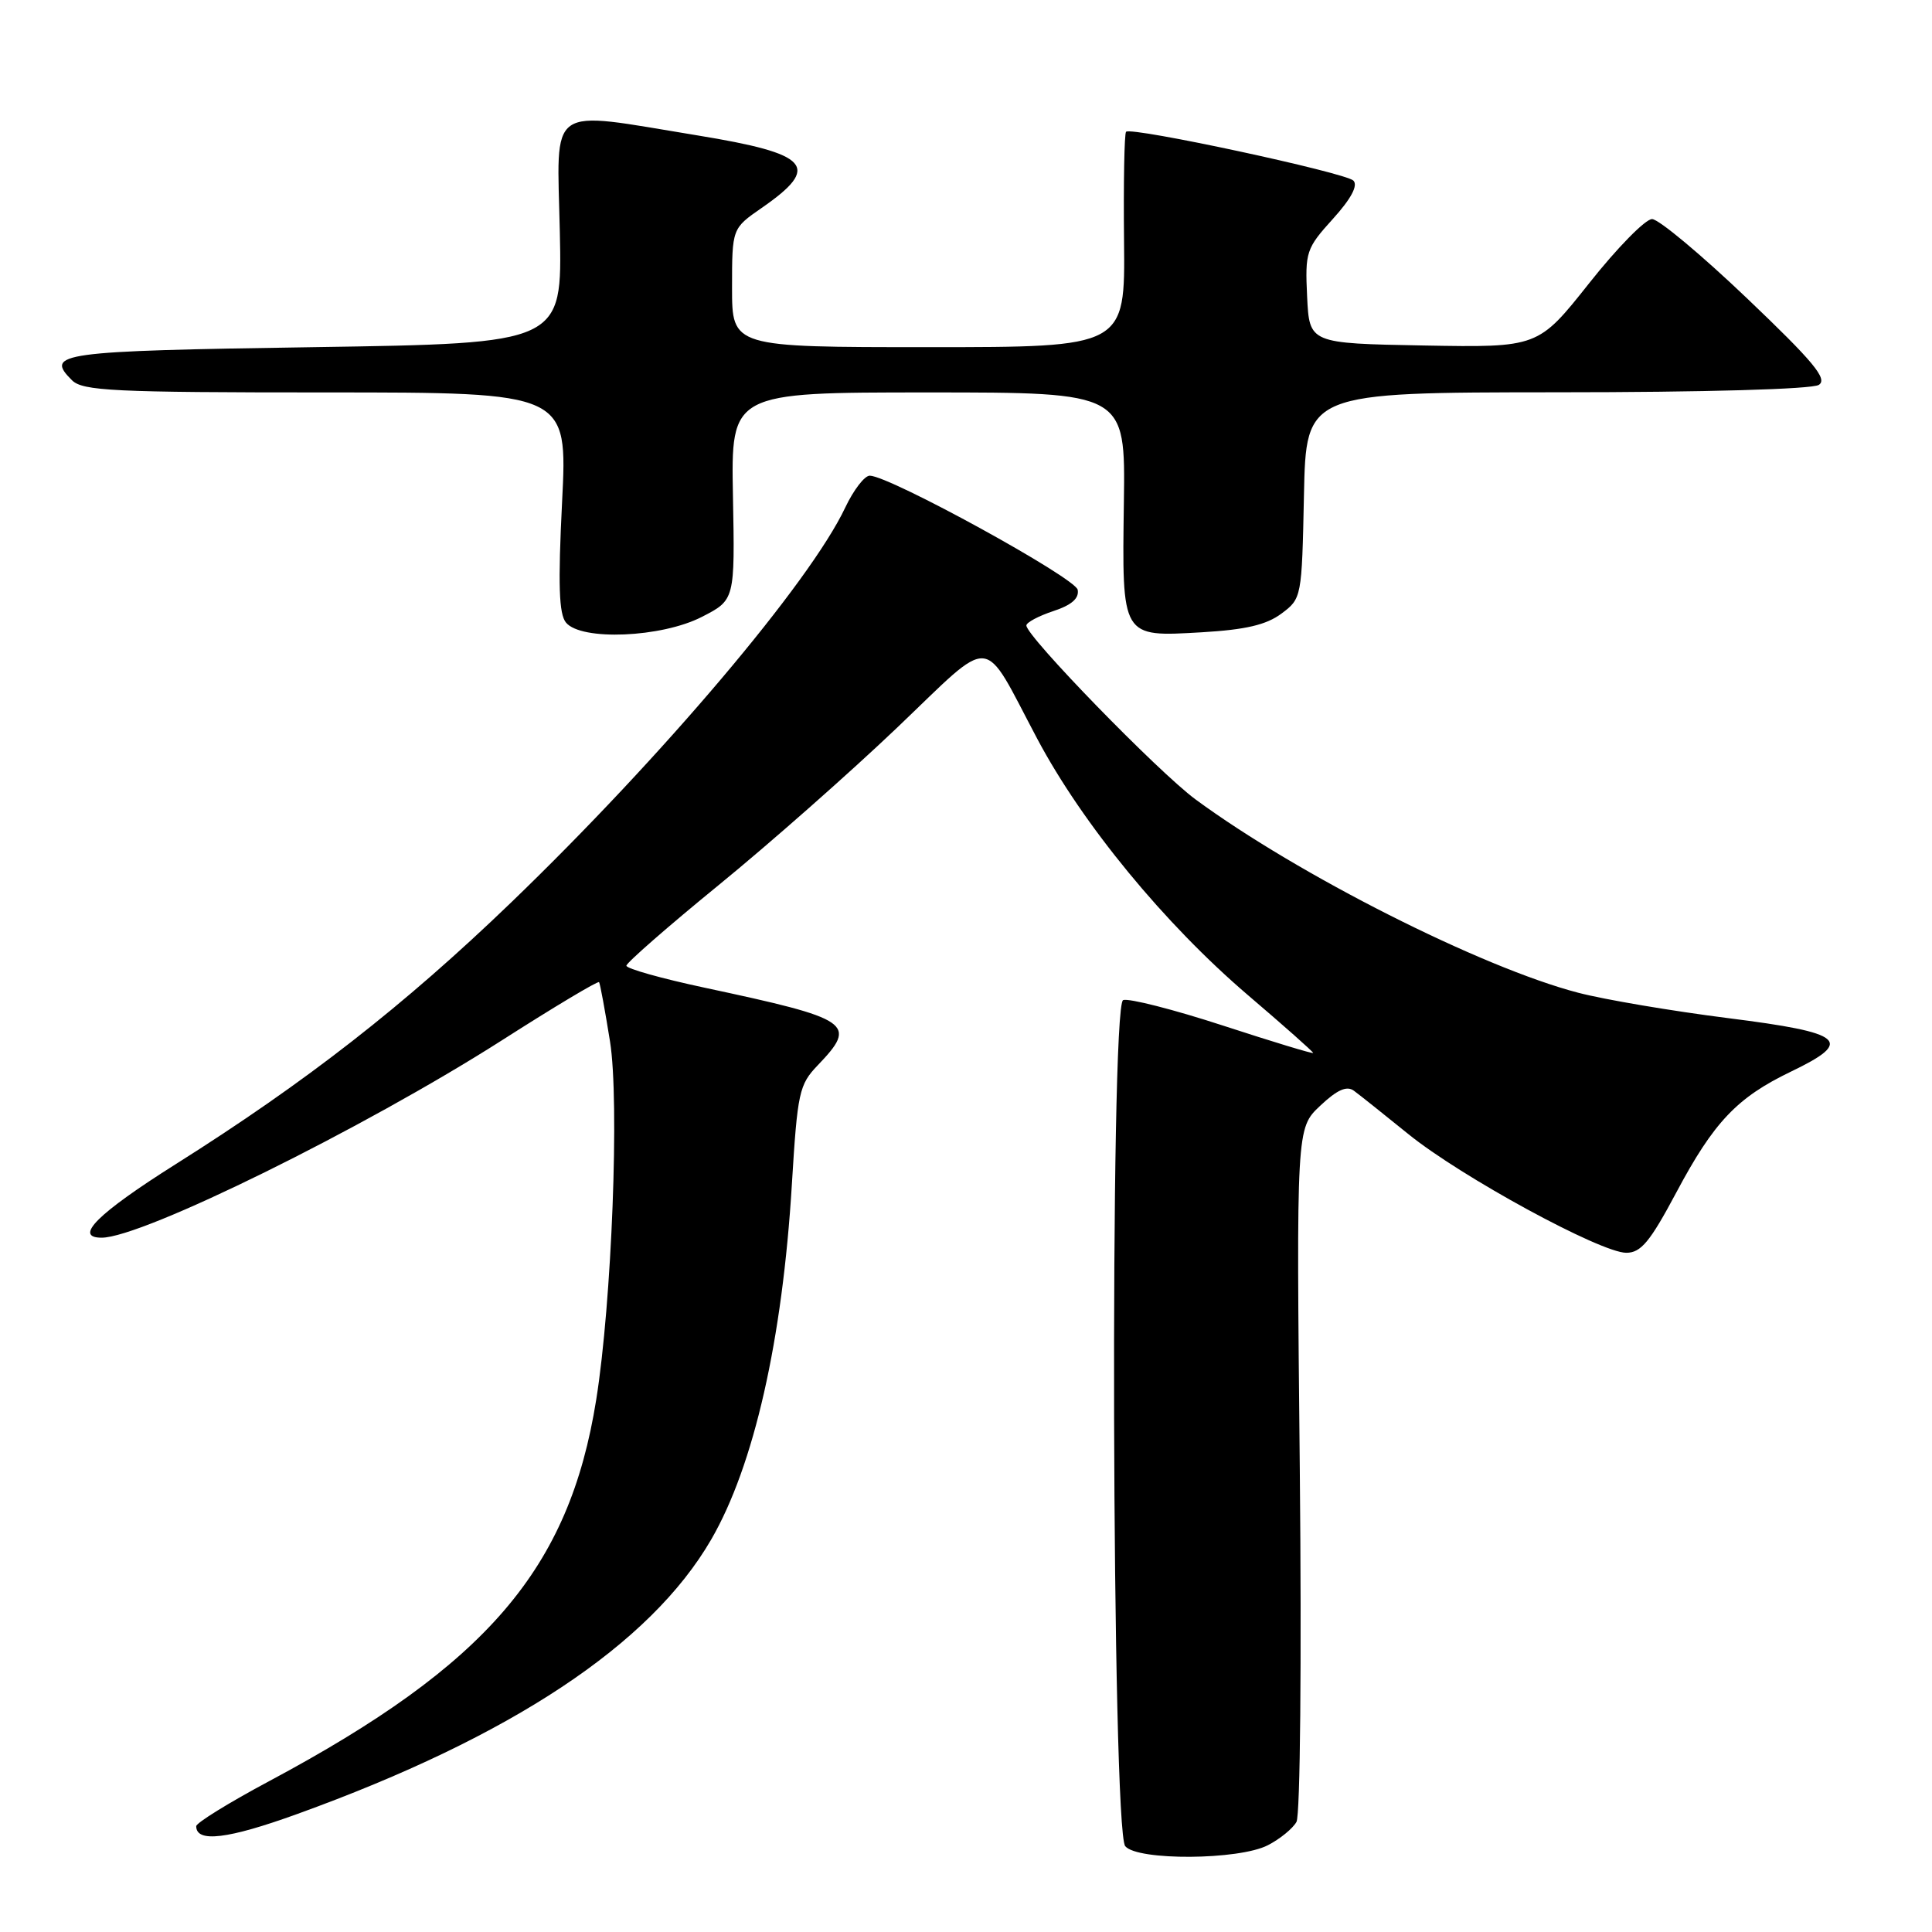 <?xml version="1.0" encoding="UTF-8" standalone="no"?>
<!DOCTYPE svg PUBLIC "-//W3C//DTD SVG 1.1//EN" "http://www.w3.org/Graphics/SVG/1.1/DTD/svg11.dtd" >
<svg xmlns="http://www.w3.org/2000/svg" xmlns:xlink="http://www.w3.org/1999/xlink" version="1.1" viewBox="0 0 256 256">
 <g >
 <path fill="currentColor"
d=" M 168.00 244.50 C 169.60 243.68 171.30 242.29 171.79 241.41 C 172.29 240.52 172.48 220.07 172.23 194.66 C 171.77 149.50 171.77 149.50 174.92 146.53 C 177.18 144.40 178.45 143.83 179.40 144.53 C 180.13 145.06 183.37 147.65 186.61 150.27 C 193.56 155.91 212.09 166.00 215.49 166.00 C 217.43 166.00 218.63 164.56 222.12 158.01 C 227.09 148.67 230.17 145.43 237.30 142.00 C 245.72 137.95 244.45 136.86 229.00 134.91 C 221.57 133.97 212.62 132.46 209.11 131.54 C 196.30 128.20 171.99 115.92 158.42 105.93 C 153.48 102.29 136.00 84.32 136.00 82.88 C 136.00 82.48 137.60 81.63 139.55 80.98 C 141.99 80.18 143.01 79.29 142.80 78.15 C 142.50 76.57 117.96 63.09 115.26 63.03 C 114.57 63.01 113.11 64.91 112.00 67.25 C 107.33 77.15 87.77 100.27 67.74 119.57 C 53.51 133.27 40.59 143.35 23.25 154.28 C 12.93 160.79 9.70 164.00 13.47 164.00 C 18.86 164.00 48.19 149.53 66.50 137.85 C 73.44 133.41 79.23 129.95 79.38 130.14 C 79.52 130.34 80.17 133.88 80.83 138.00 C 82.10 145.87 81.07 172.56 79.00 185.48 C 75.42 207.91 64.56 220.57 35.67 236.01 C 30.35 238.85 26.00 241.54 26.00 241.98 C 26.00 244.20 30.20 243.69 39.37 240.37 C 67.76 230.11 86.18 217.90 94.24 203.99 C 99.90 194.21 103.68 177.59 104.93 156.88 C 105.67 144.74 105.89 143.72 108.36 141.15 C 113.67 135.60 112.85 135.04 93.39 130.88 C 87.67 129.66 83.00 128.35 83.00 127.96 C 83.00 127.58 88.51 122.76 95.25 117.26 C 101.99 111.76 112.61 102.39 118.86 96.43 C 131.89 84.01 129.99 83.85 137.45 97.91 C 143.46 109.22 154.31 122.42 165.37 131.87 C 170.12 135.92 174.00 139.36 174.00 139.52 C 174.00 139.67 168.63 138.04 162.07 135.90 C 155.51 133.76 149.54 132.24 148.82 132.52 C 147.04 133.20 147.32 242.47 149.10 244.63 C 150.71 246.57 164.18 246.48 168.00 244.50 Z  M 92.98 81.75 C 97.38 79.50 97.38 79.50 97.12 65.75 C 96.86 52.00 96.86 52.00 122.99 52.00 C 149.12 52.00 149.12 52.00 148.92 66.48 C 148.67 84.59 148.55 84.40 159.26 83.78 C 165.04 83.44 167.79 82.80 169.79 81.31 C 172.48 79.31 172.50 79.17 172.78 65.64 C 173.06 52.00 173.06 52.00 206.28 51.98 C 225.94 51.98 240.11 51.57 241.00 51.00 C 242.21 50.23 240.34 47.97 231.50 39.54 C 225.45 33.77 219.79 29.04 218.91 29.03 C 218.04 29.01 214.28 32.84 210.57 37.53 C 203.81 46.05 203.81 46.05 188.66 45.78 C 173.50 45.50 173.50 45.50 173.20 39.30 C 172.92 33.39 173.07 32.92 176.61 29.01 C 179.03 26.34 179.97 24.57 179.33 23.93 C 178.27 22.87 149.89 16.77 149.21 17.46 C 148.98 17.69 148.86 24.20 148.94 31.94 C 149.09 46.00 149.09 46.00 123.05 46.00 C 97.00 46.00 97.00 46.00 97.00 38.14 C 97.00 30.27 97.00 30.27 100.93 27.55 C 108.85 22.06 107.35 20.38 92.41 17.94 C 72.25 14.65 73.81 13.56 74.18 30.75 C 74.50 45.50 74.50 45.50 41.58 46.00 C 7.77 46.51 5.91 46.77 9.53 50.38 C 10.95 51.80 15.01 52.00 43.18 52.00 C 75.21 52.00 75.21 52.00 74.48 66.50 C 73.93 77.48 74.06 81.37 75.00 82.50 C 77.02 84.93 87.63 84.49 92.98 81.75 Z "/>
</g>
</svg>